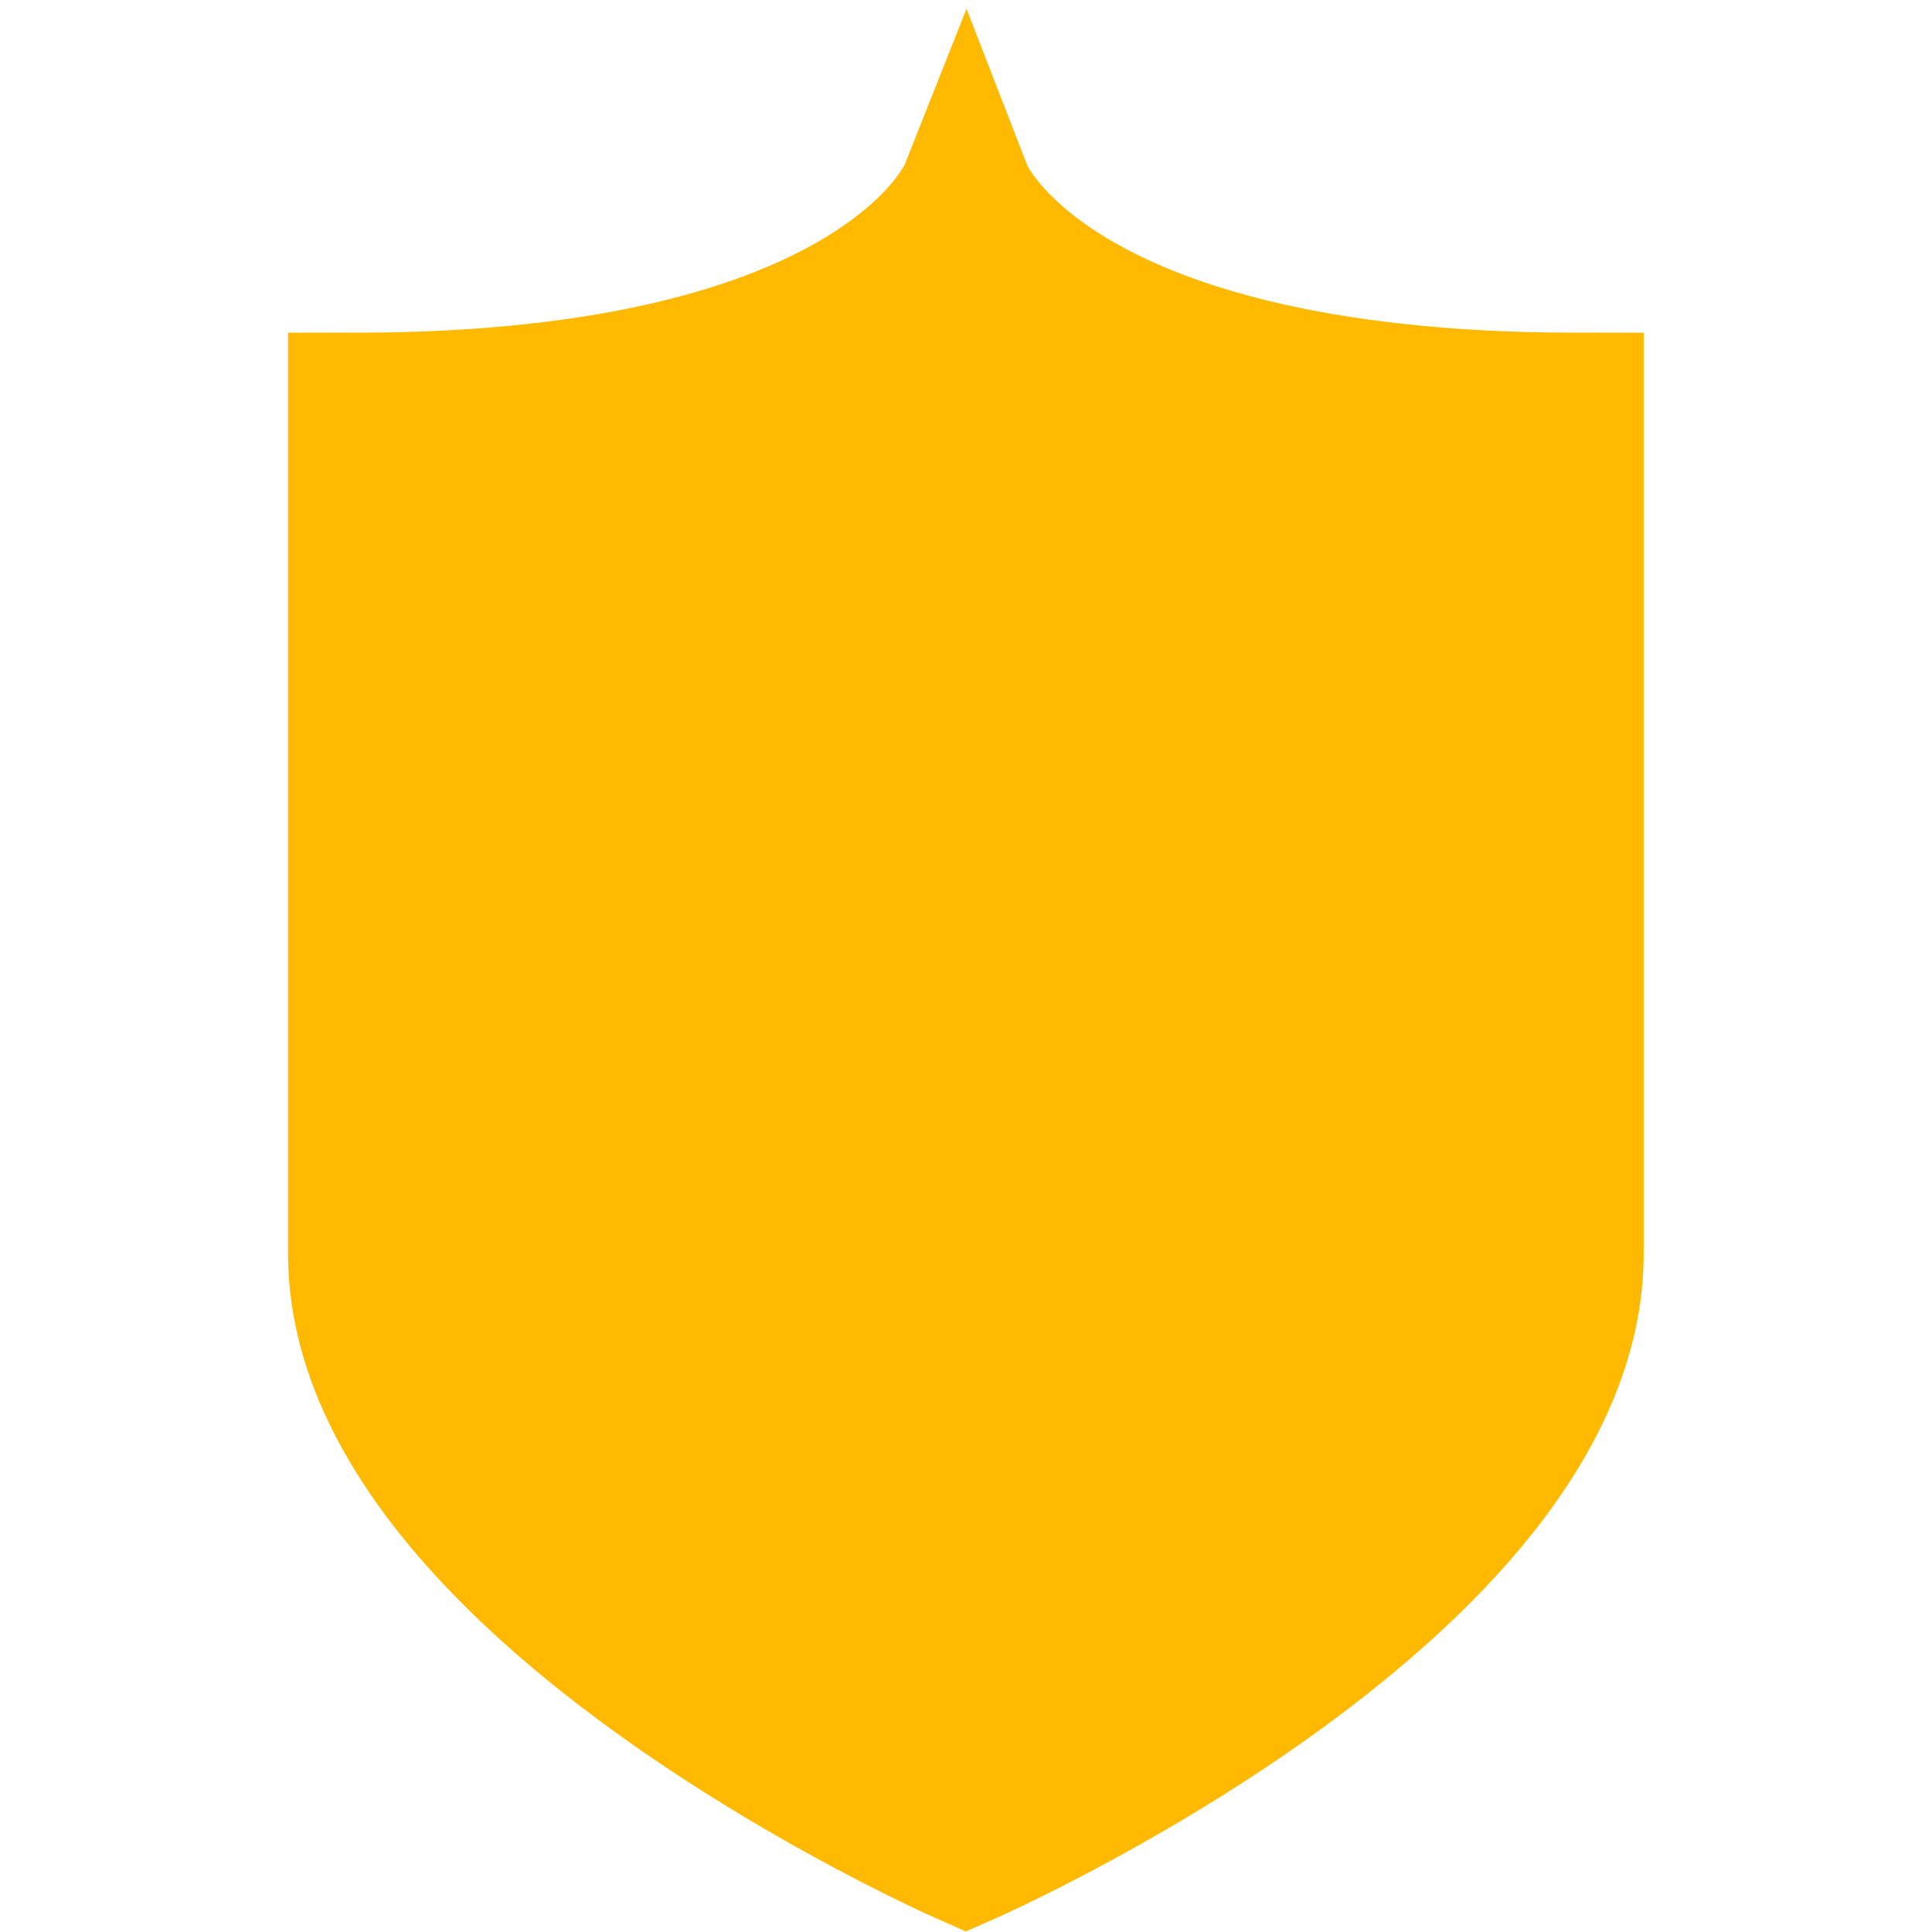 <?xml version="1.0" encoding="utf-8"?>
<svg viewBox="0 0 50 50" xmlns="http://www.w3.org/2000/svg">
  <style type="text/css">
        .st0 {
            fill: #FFB900;
            stroke-width:4px;
            stroke: #FFB900;
        }
    </style>
  <g transform="matrix(0.863, 0, 0, 0.863, 3.139, 4.95)">
    <path class="st0" d="M 38.185 5.96 C 27.169 4.745 25.326 0 25.326 0 S 22.847 6.242 7 6.242 v 25.611 c 0 3.097 1.721 5.997 4.104 8.532 c 5.402 5.748 14.223 9.616 14.223 9.616 s 18.327 -8.029 18.327 -18.149 V 6.242 c -2.038 0 -3.851 -0.103 -5.469 -0.282 Z"/>
  </g>
</svg>
